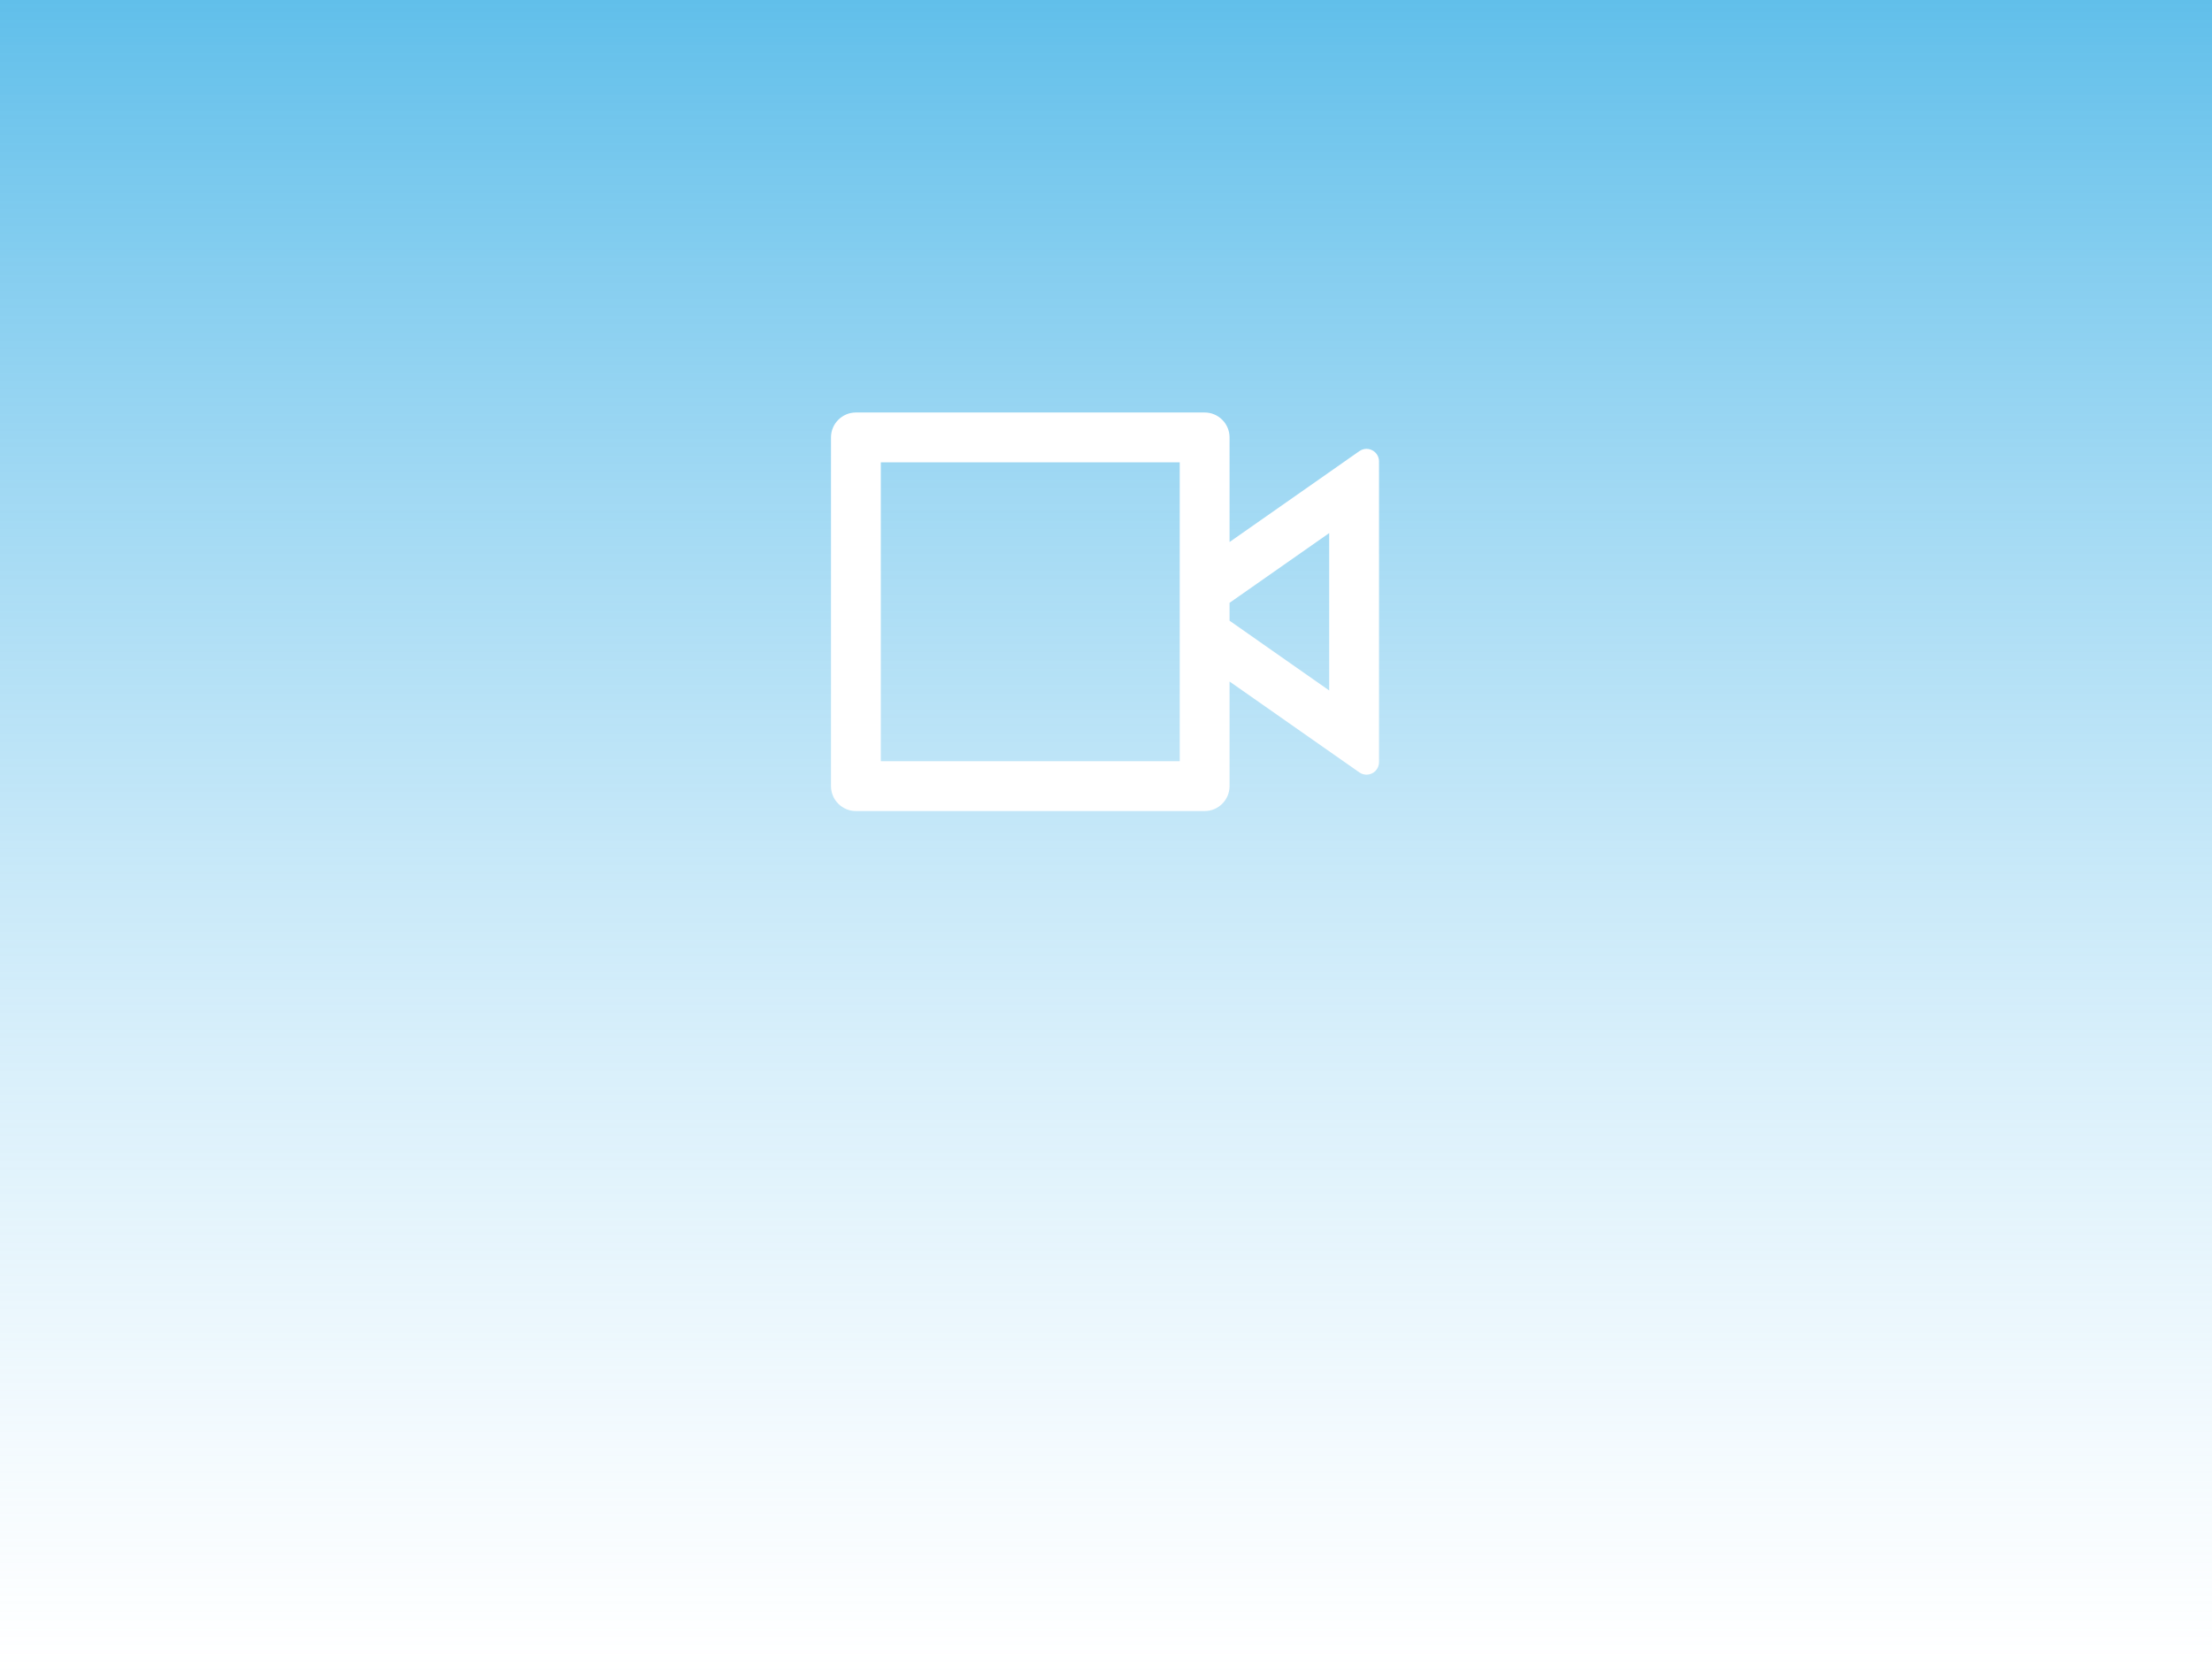 <svg width="370" height="280" viewBox="0 0 370 280" fill="none" xmlns="http://www.w3.org/2000/svg">
<rect width="370" height="280" fill="white"/>
<rect width="370" height="280" fill="url(#paint0_linear_2387_5)" fill-opacity="0.8"/>
<path d="M201.5 69C203.8 69 205.667 70.867 205.667 73.167V90.667L227.387 75.458C228.329 74.8 229.629 75.029 230.292 75.975C230.533 76.325 230.667 76.742 230.667 77.167V127.5C230.667 128.65 229.733 129.583 228.583 129.583C228.154 129.583 227.737 129.45 227.387 129.208L205.667 114V131.5C205.667 133.8 203.8 135.667 201.5 135.667H143.167C140.867 135.667 139 133.8 139 131.5V73.167C139 70.867 140.867 69 143.167 69H201.5ZM197.333 77.333H147.333V127.333H197.333V77.333ZM222.333 89.171L205.667 100.837V103.829L222.333 115.496V89.171Z" fill="white"/>
<defs>
<linearGradient id="paint0_linear_2387_5" x1="204.24" y1="280" x2="204.24" y2="3.47979e-06" gradientUnits="userSpaceOnUse">
<stop stop-color="#A2D9F7" stop-opacity="0"/>
<stop offset="1" stop-color="#39AFE5"/>
</linearGradient>
</defs>
</svg>
